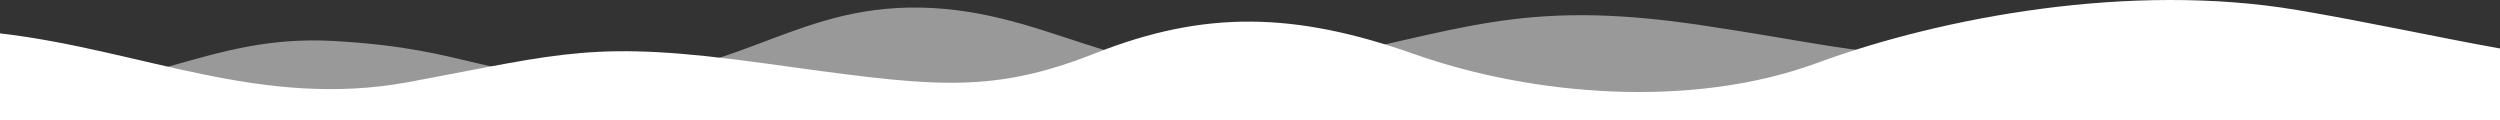 <?xml version="1.0" encoding="utf-8"?>
<!-- Generator: Adobe Illustrator 23.0.1, SVG Export Plug-In . SVG Version: 6.00 Build 0)  -->
<svg version="1.1" id="Layer_1" xmlns="http://www.w3.org/2000/svg" xmlns:xlink="http://www.w3.org/1999/xlink" x="0px" y="0px"
	 viewBox="0 0 2500 120" style="enable-background:new 0 0 2500 120;" xml:space="preserve">
<rect x="0" y="0" width="2500" height="120" fill="#333333" stroke="none"/>
<style type="text/css">
	.st0{fill:#FFFFFF;}
	.st1{opacity:0.5;fill:#FFFFFF;}
</style>
<g>
	<path class="st0" d="M2500,120H0V33.36C142.18,49.92,261.24,109.47,409,82c156-29,185-42,353-19s225,33,334-10s199-41,318,1
		s278,55,403,9s314-81,480-53c71.43,12.05,140.07,27.24,203,38.49V120z"/>
	<path class="st1" d="M2500,120H0V90.35c147.49,5,207.19-56.55,334-49.35c141,8,147,39,278,36S801,1,932,8s204,86,366,55
		s220-65,402-38s201,46,379,8c162.56-34.7,282.58,62.36,421,18.54V120z"/>
</g>
</svg>
